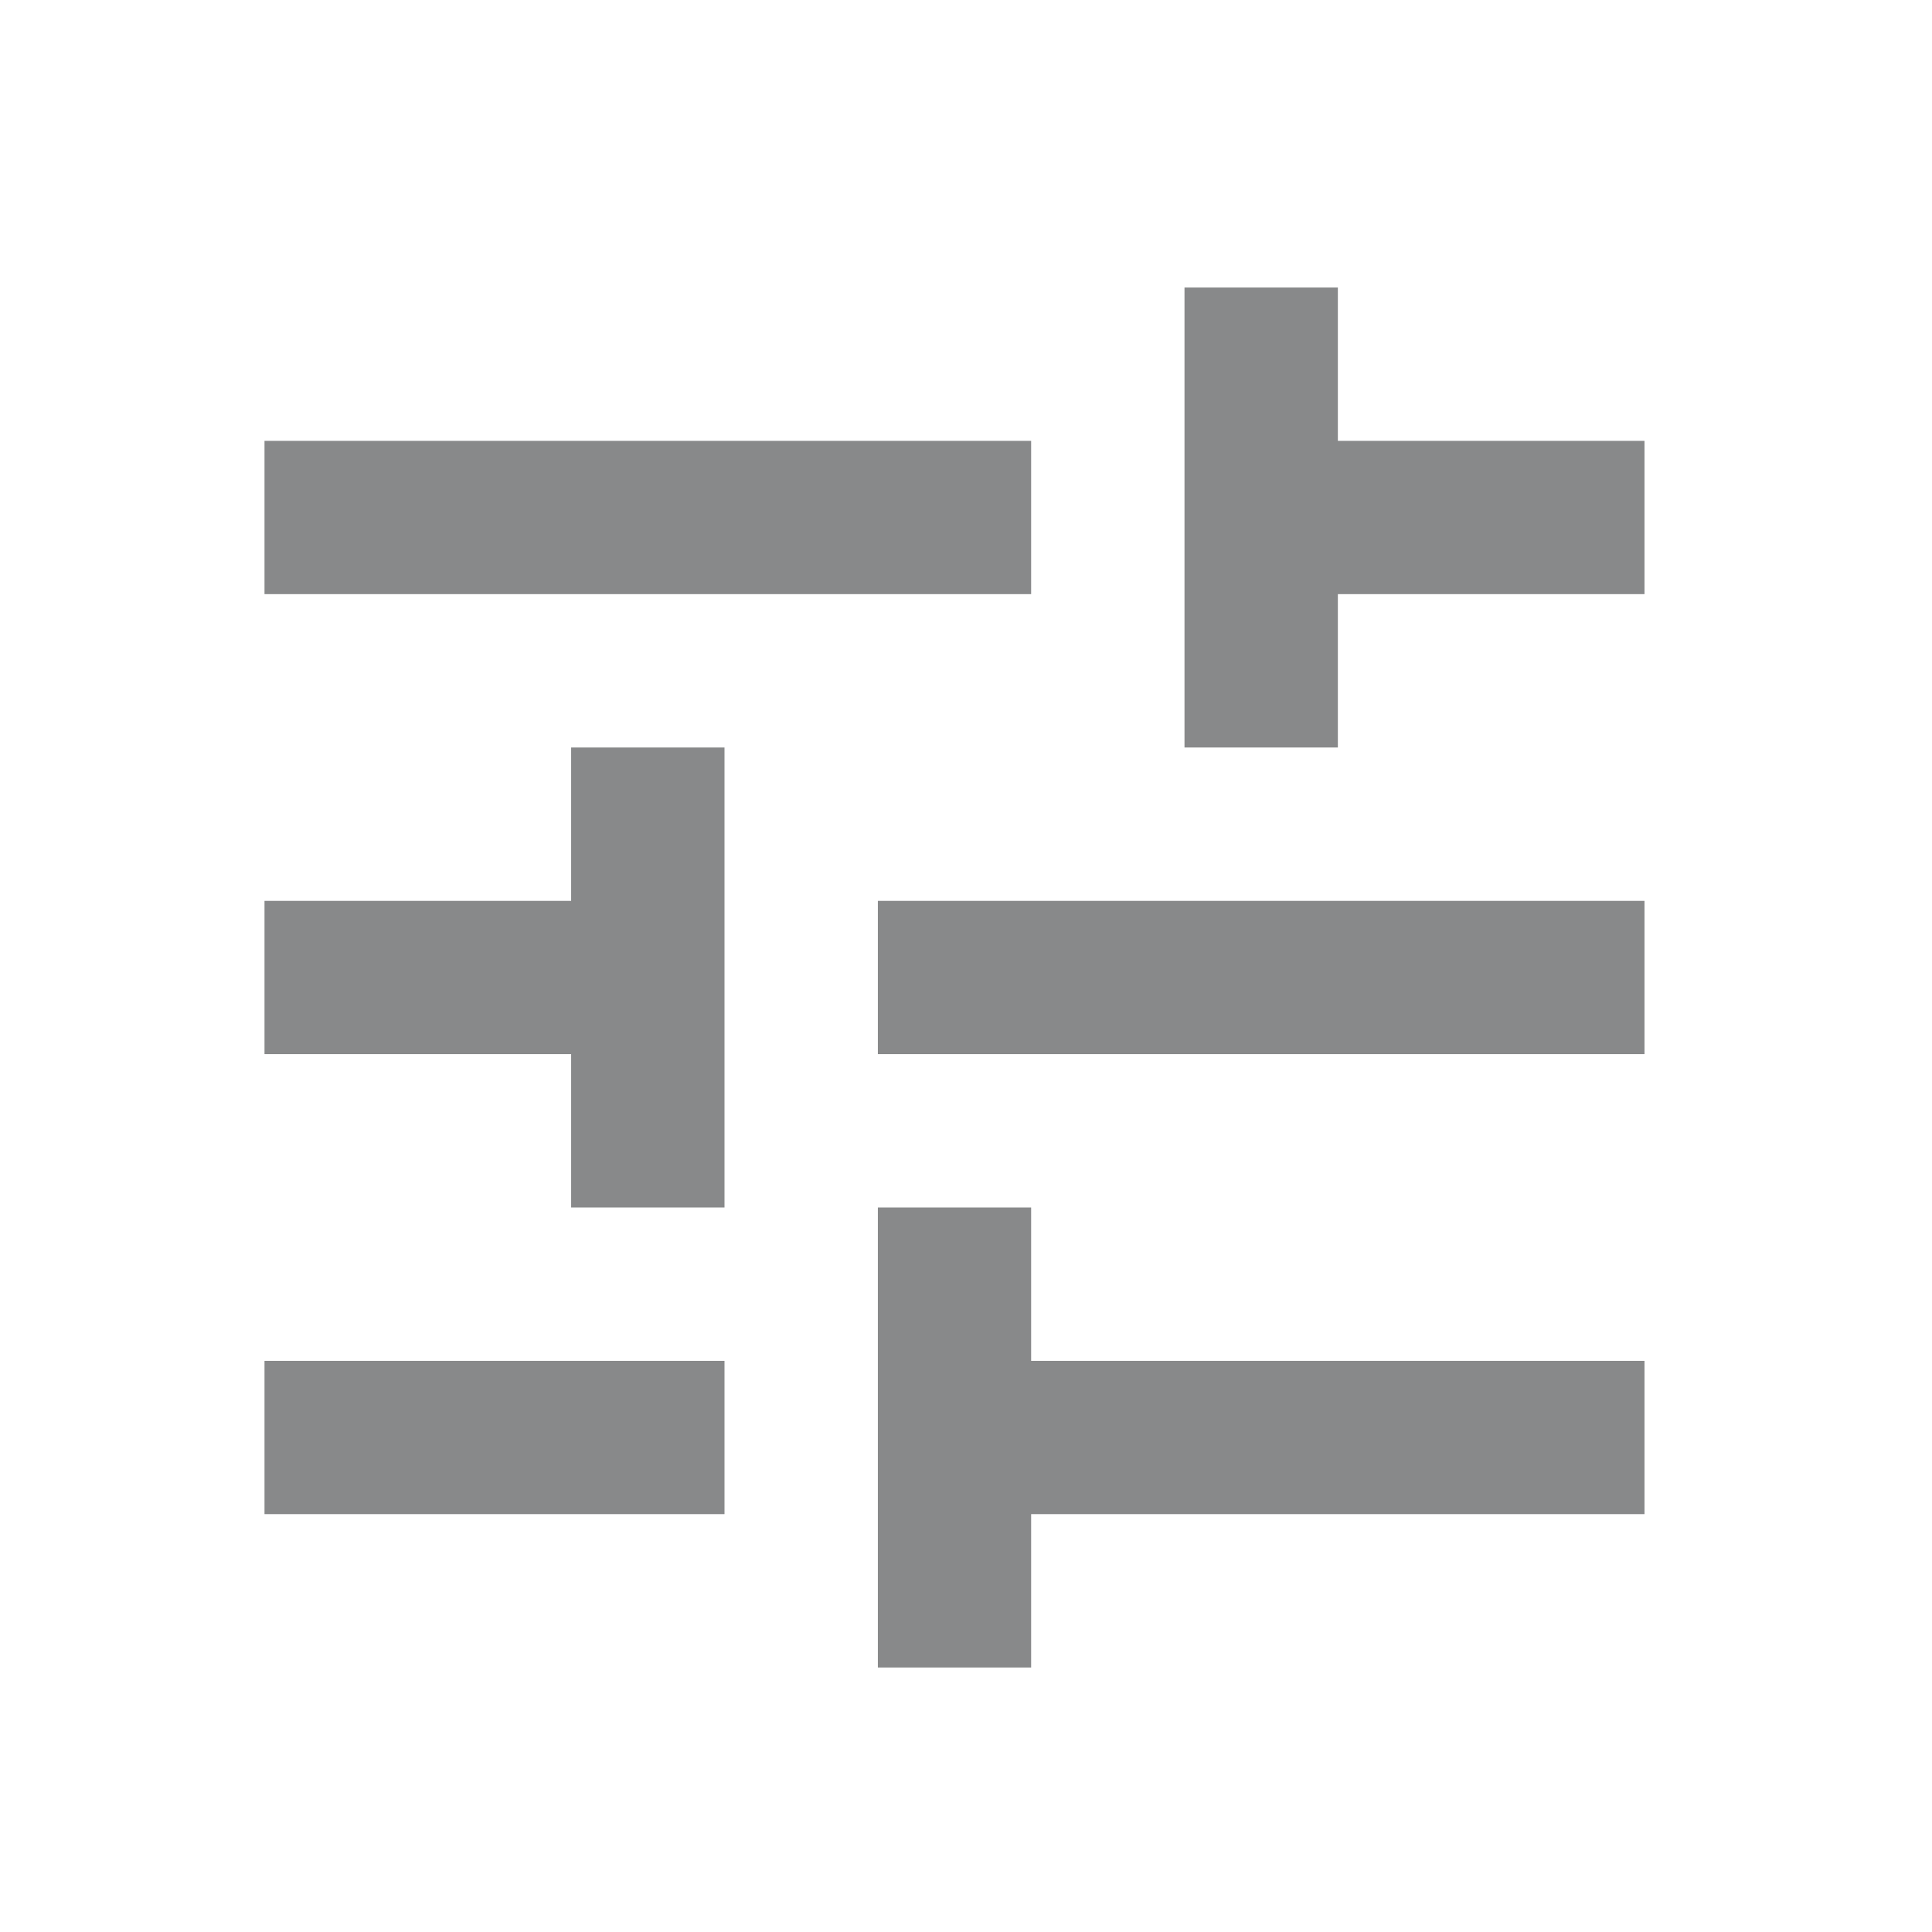 <svg width="21" height="21" viewBox="0 0 21 21" fill="none" xmlns="http://www.w3.org/2000/svg">
<g clip-path="url(#clip0_645_3816)">
<path d="M2.875 4.792H11.208V6.458H2.875V4.792ZM6.208 9.792H2.875V11.458H6.208V13.125H7.875V8.125H6.208V9.792ZM11.208 13.125H9.542V18.125H11.208V16.458H17.875V14.792H11.208V13.125ZM2.875 14.792H7.875V16.458H2.875V14.792ZM9.542 9.792H17.875V11.458H9.542V9.792ZM14.542 3.125H12.875V8.125H14.542V6.458H17.875V4.792H14.542V3.125Z" fill="#88898A"/>
</g>
<defs>
<clipPath id="clip0_645_3816">
<rect width="20" height="20" fill="white" transform="translate(0.375 0.625)"/>
</clipPath>
</defs>
</svg>
